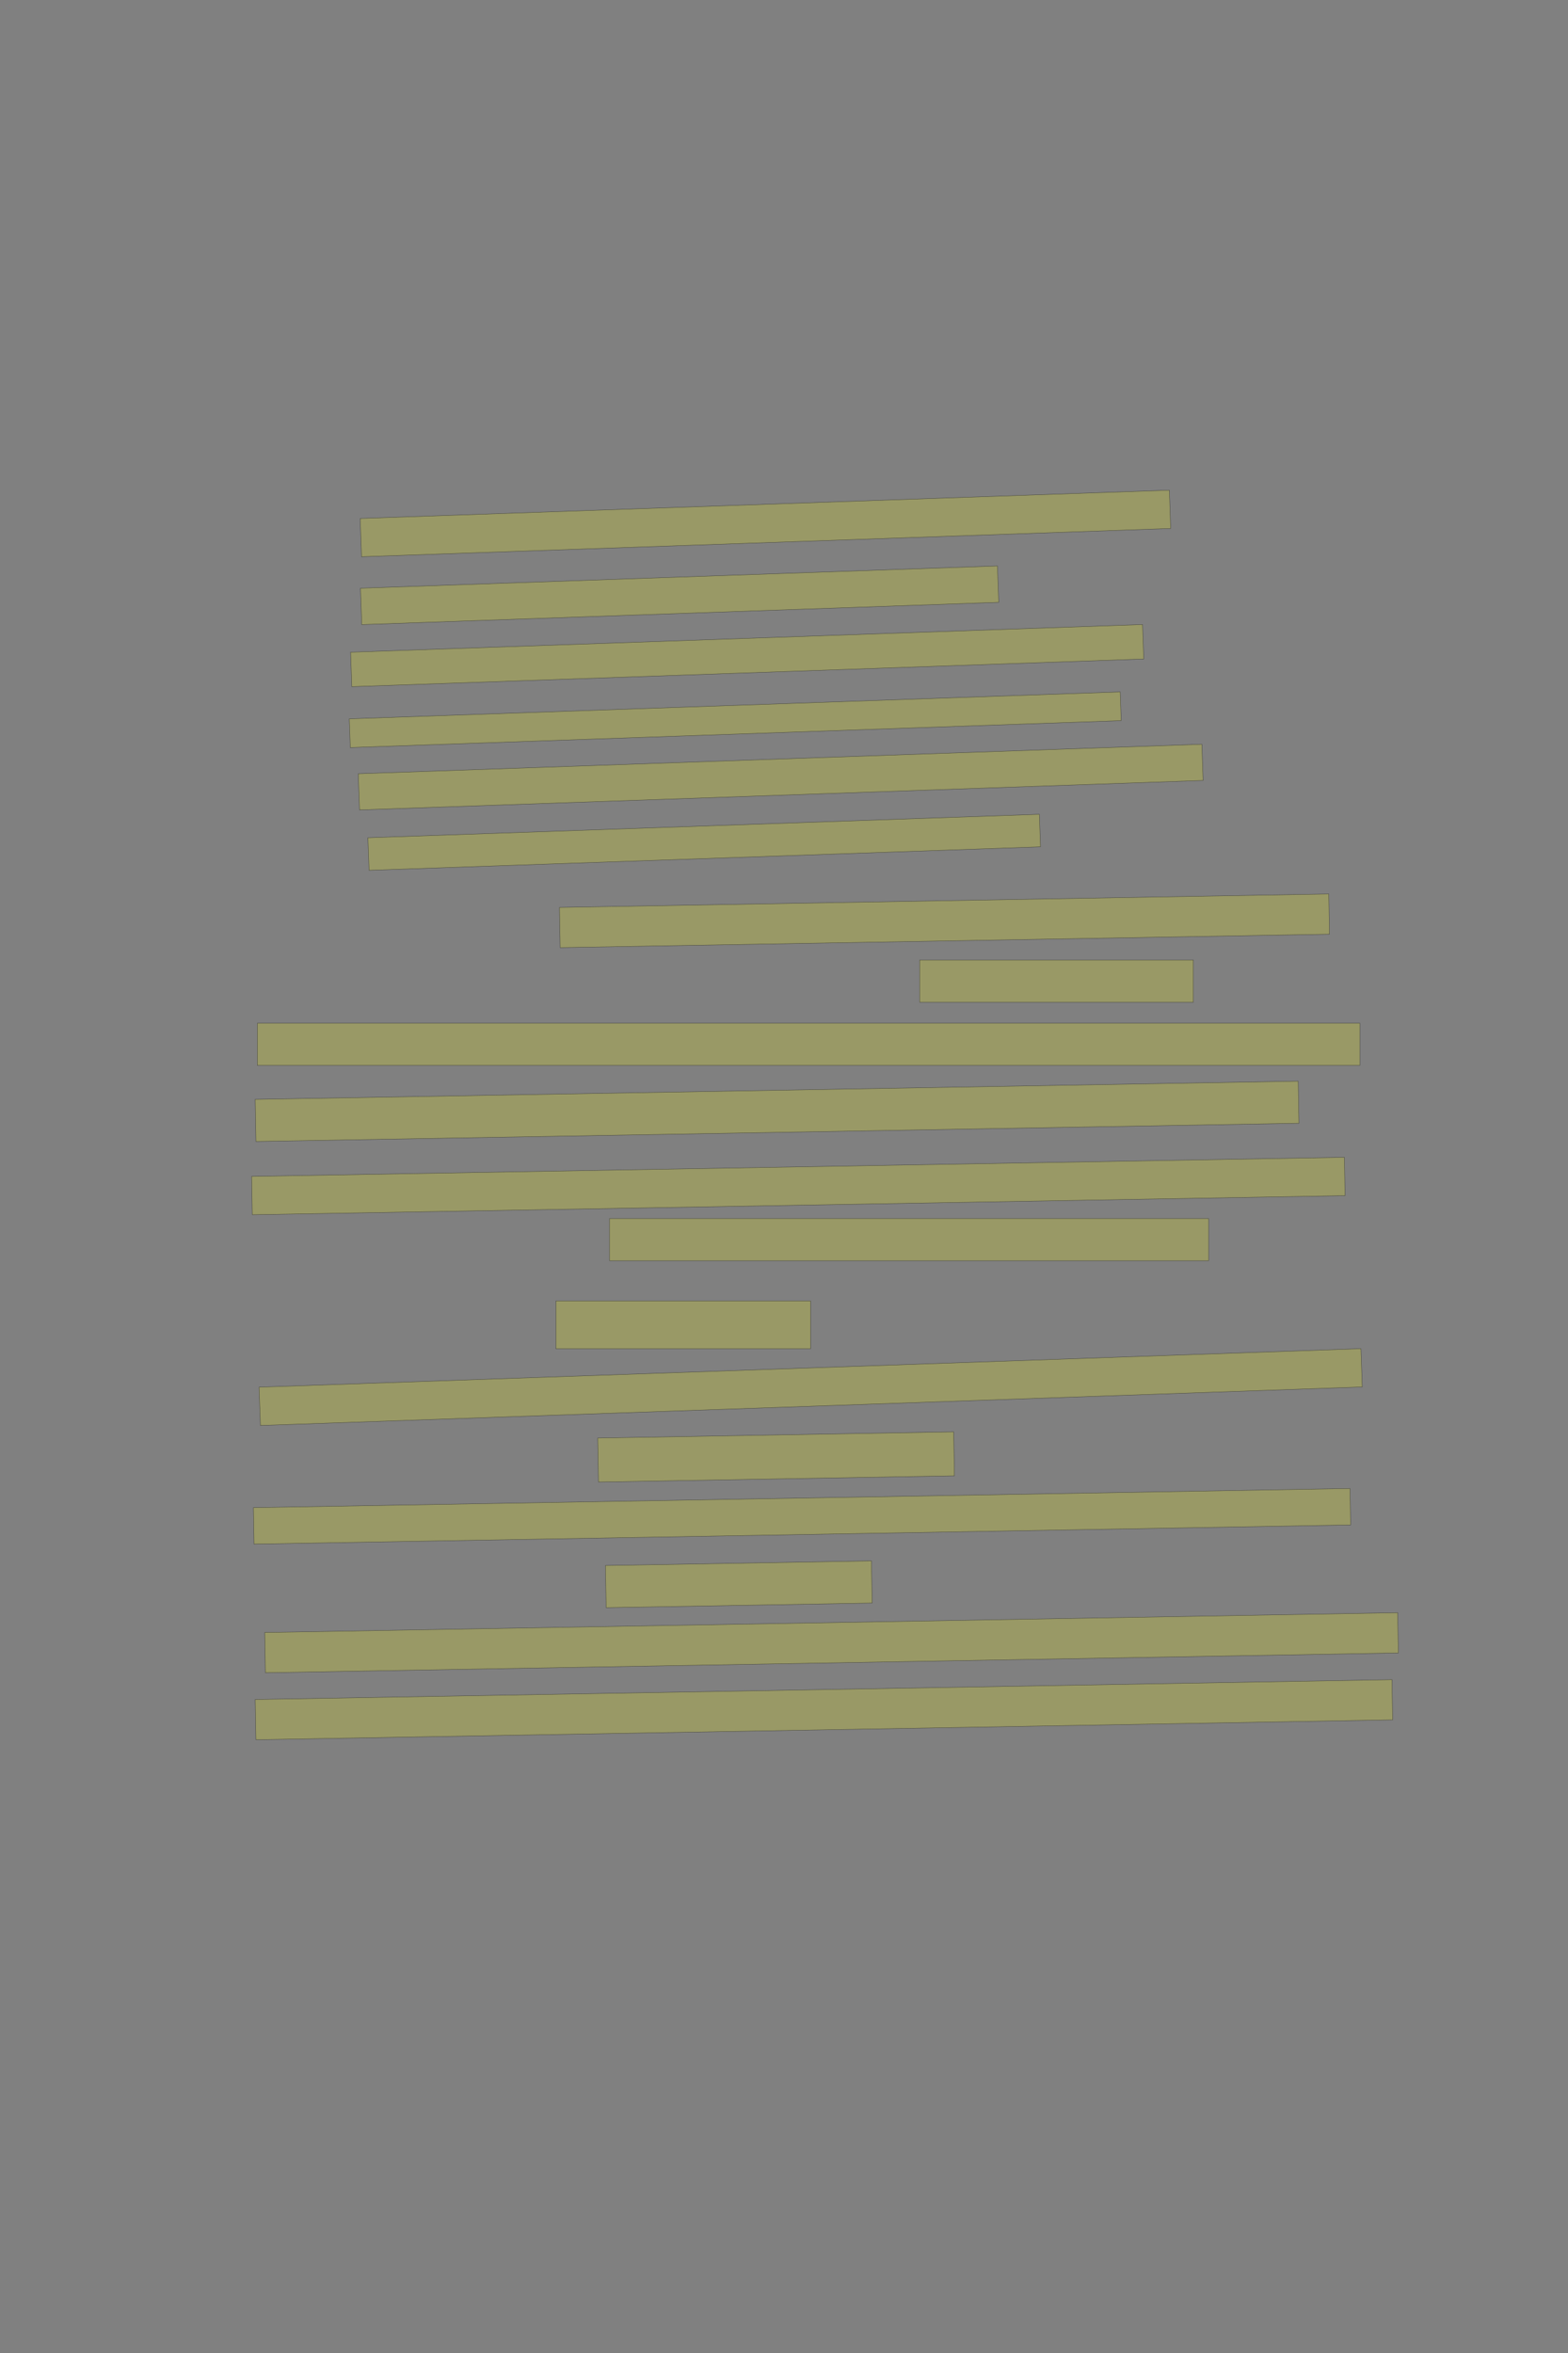 <?xml version="1.0" encoding="UTF-8" standalone="no"?><svg xmlns="http://www.w3.org/2000/svg" xmlns:xlink="http://www.w3.org/1999/xlink" height="6144" width="4096">
 <rect width="100%" height="100%" fill="#808080" stroke="none"/>
 <g>
  <title>Layer 1</title>
  <rect class=" imageannotationLine imageannotationLinked" fill="#FFFF00" fill-opacity="0.2" height="100.012" id="svg_2" stroke="#000000" stroke-opacity="0.5" transform="rotate(-2, 1999.48, 1366.85)" width="2115" x="941.983" xlink:href="#la" y="1316.839"/>
  <rect class=" imageannotationLine imageannotationLinked" fill="#FFFF00" fill-opacity="0.2" height="95.015" id="svg_4" stroke="#000000" stroke-opacity="0.5" transform="rotate(-2, 1775.27, 1554.32)" width="1665" x="942.768" xlink:href="#lb" y="1506.81"/>
  <rect class=" imageannotationLine imageannotationLinked" fill="#FFFF00" fill-opacity="0.2" height="90.018" id="svg_6" stroke="#000000" stroke-opacity="0.5" transform="rotate(-2, 1951.81, 1711.85)" width="2070" x="916.809" xlink:href="#lc" y="1666.842"/>
  <rect class=" imageannotationLine imageannotationLinked" fill="#FFFF00" fill-opacity="0.2" height="75.027" id="svg_8" stroke="#000000" stroke-opacity="0.5" transform="rotate(-2, 1920.62, 1879.3)" width="2015" x="913.117" xlink:href="#ld" y="1841.791"/>
  <rect class=" imageannotationLine imageannotationLinked" fill="#FFFF00" fill-opacity="0.2" height="94.492" id="svg_10" stroke="#000000" stroke-opacity="0.5" transform="rotate(-2, 2039.39, 2029.09)" width="2205" x="936.887" xlink:href="#le" y="1981.84"/>
  <rect class=" imageannotationLine imageannotationLinked" fill="#FFFF00" fill-opacity="0.2" height="85.009" id="svg_12" stroke="#000000" stroke-opacity="0.5" transform="rotate(-2, 1839.57, 2199.34)" width="1755" x="962.07" xlink:href="#lf" y="2156.837"/>
  <rect class=" imageannotationLine imageannotationLinked" fill="#FFFF00" fill-opacity="0.2" height="105.002" id="svg_14" stroke="#000000" stroke-opacity="0.5" transform="rotate(-1, 2467.2, 2404.33)" width="2010" x="1462.201" xlink:href="#lg" y="2351.834"/>
  <rect class=" imageannotationLine imageannotationLinked" fill="#FFFF00" fill-opacity="0.2" height="110" id="svg_16" stroke="#000000" stroke-opacity="0.5" width="715" x="2402.332" xlink:href="#lh" y="2506.833"/>
  <rect class=" imageannotationLine imageannotationLinked" fill="#FFFF00" fill-opacity="0.2" height="110" id="svg_18" stroke="#000000" stroke-opacity="0.5" width="2880" x="672.332" xlink:href="#li" y="2671.833"/>
  <rect class=" imageannotationLine imageannotationLinked" fill="#FFFF00" fill-opacity="0.2" height="109.914" id="svg_20" stroke="#000000" stroke-opacity="0.5" transform="rotate(-1, 2029.92, 2901.79)" width="2725" x="667.419" xlink:href="#lj" y="2846.831"/>
  <rect class=" imageannotationLine imageannotationLinked" fill="#FFFF00" fill-opacity="0.2" height="100.083" id="svg_22" stroke="#000000" stroke-opacity="0.5" transform="rotate(-1, 2085.4, 3096.86)" width="2855" x="657.9" xlink:href="#lk" y="3046.82"/>
  <rect class=" imageannotationLine imageannotationLinked" fill="#FFFF00" fill-opacity="0.2" height="110" id="svg_24" stroke="#000000" stroke-opacity="0.5" width="1565" x="1592.332" xlink:href="#ll" y="3181.833"/>
  <rect class=" imageannotationLine imageannotationLinked" fill="#FFFF00" fill-opacity="0.2" height="125" id="svg_26" stroke="#000000" stroke-opacity="0.5" width="665" x="1452.332" xlink:href="#lm" y="3396.833"/>
  <rect class=" imageannotationLine imageannotationLinked" fill="#FFFF00" fill-opacity="0.2" height="100.012" id="svg_28" stroke="#000000" stroke-opacity="0.5" transform="rotate(-2, 2117.68, 3621.82)" width="2880" x="677.681" xlink:href="#ln" y="3571.814"/>
  <rect class=" imageannotationLine imageannotationLinked" fill="#FFFF00" fill-opacity="0.2" height="114.826" id="svg_30" stroke="#000000" stroke-opacity="0.5" transform="rotate(-1, 2027.29, 3804.25)" width="930" x="1562.287" xlink:href="#lo" y="3746.833"/>
  <rect class=" imageannotationLine imageannotationLinked" fill="#FFFF00" fill-opacity="0.2" height="95.178" id="svg_32" stroke="#000000" stroke-opacity="0.5" transform="rotate(-1, 2095.05, 3959.24)" width="2865" x="662.549" xlink:href="#lp" y="3911.652"/>
  <rect class=" imageannotationLine imageannotationLinked" fill="#FFFF00" fill-opacity="0.2" height="110.089" id="svg_34" stroke="#000000" stroke-opacity="0.5" transform="rotate(-1, 1929.92, 4136.79)" width="695" x="1582.418" xlink:href="#lq" y="4081.743"/>
  <rect class=" imageannotationLine imageannotationLinked" fill="#FFFF00" fill-opacity="0.2" height="105.09" id="svg_36" stroke="#000000" stroke-opacity="0.5" transform="rotate(-1, 2172.2, 4289.38)" width="2960" x="692.202" xlink:href="#lr" y="4236.834"/>
  <rect class=" imageannotationLine imageannotationLinked" fill="#FFFF00" fill-opacity="0.2" height="105.002" id="svg_38" stroke="#000000" stroke-opacity="0.5" transform="rotate(-1, 2152.33, 4464.2)" width="2969.915" x="667.372" xlink:href="#ls" y="4411.701"/>
 </g>
</svg>
